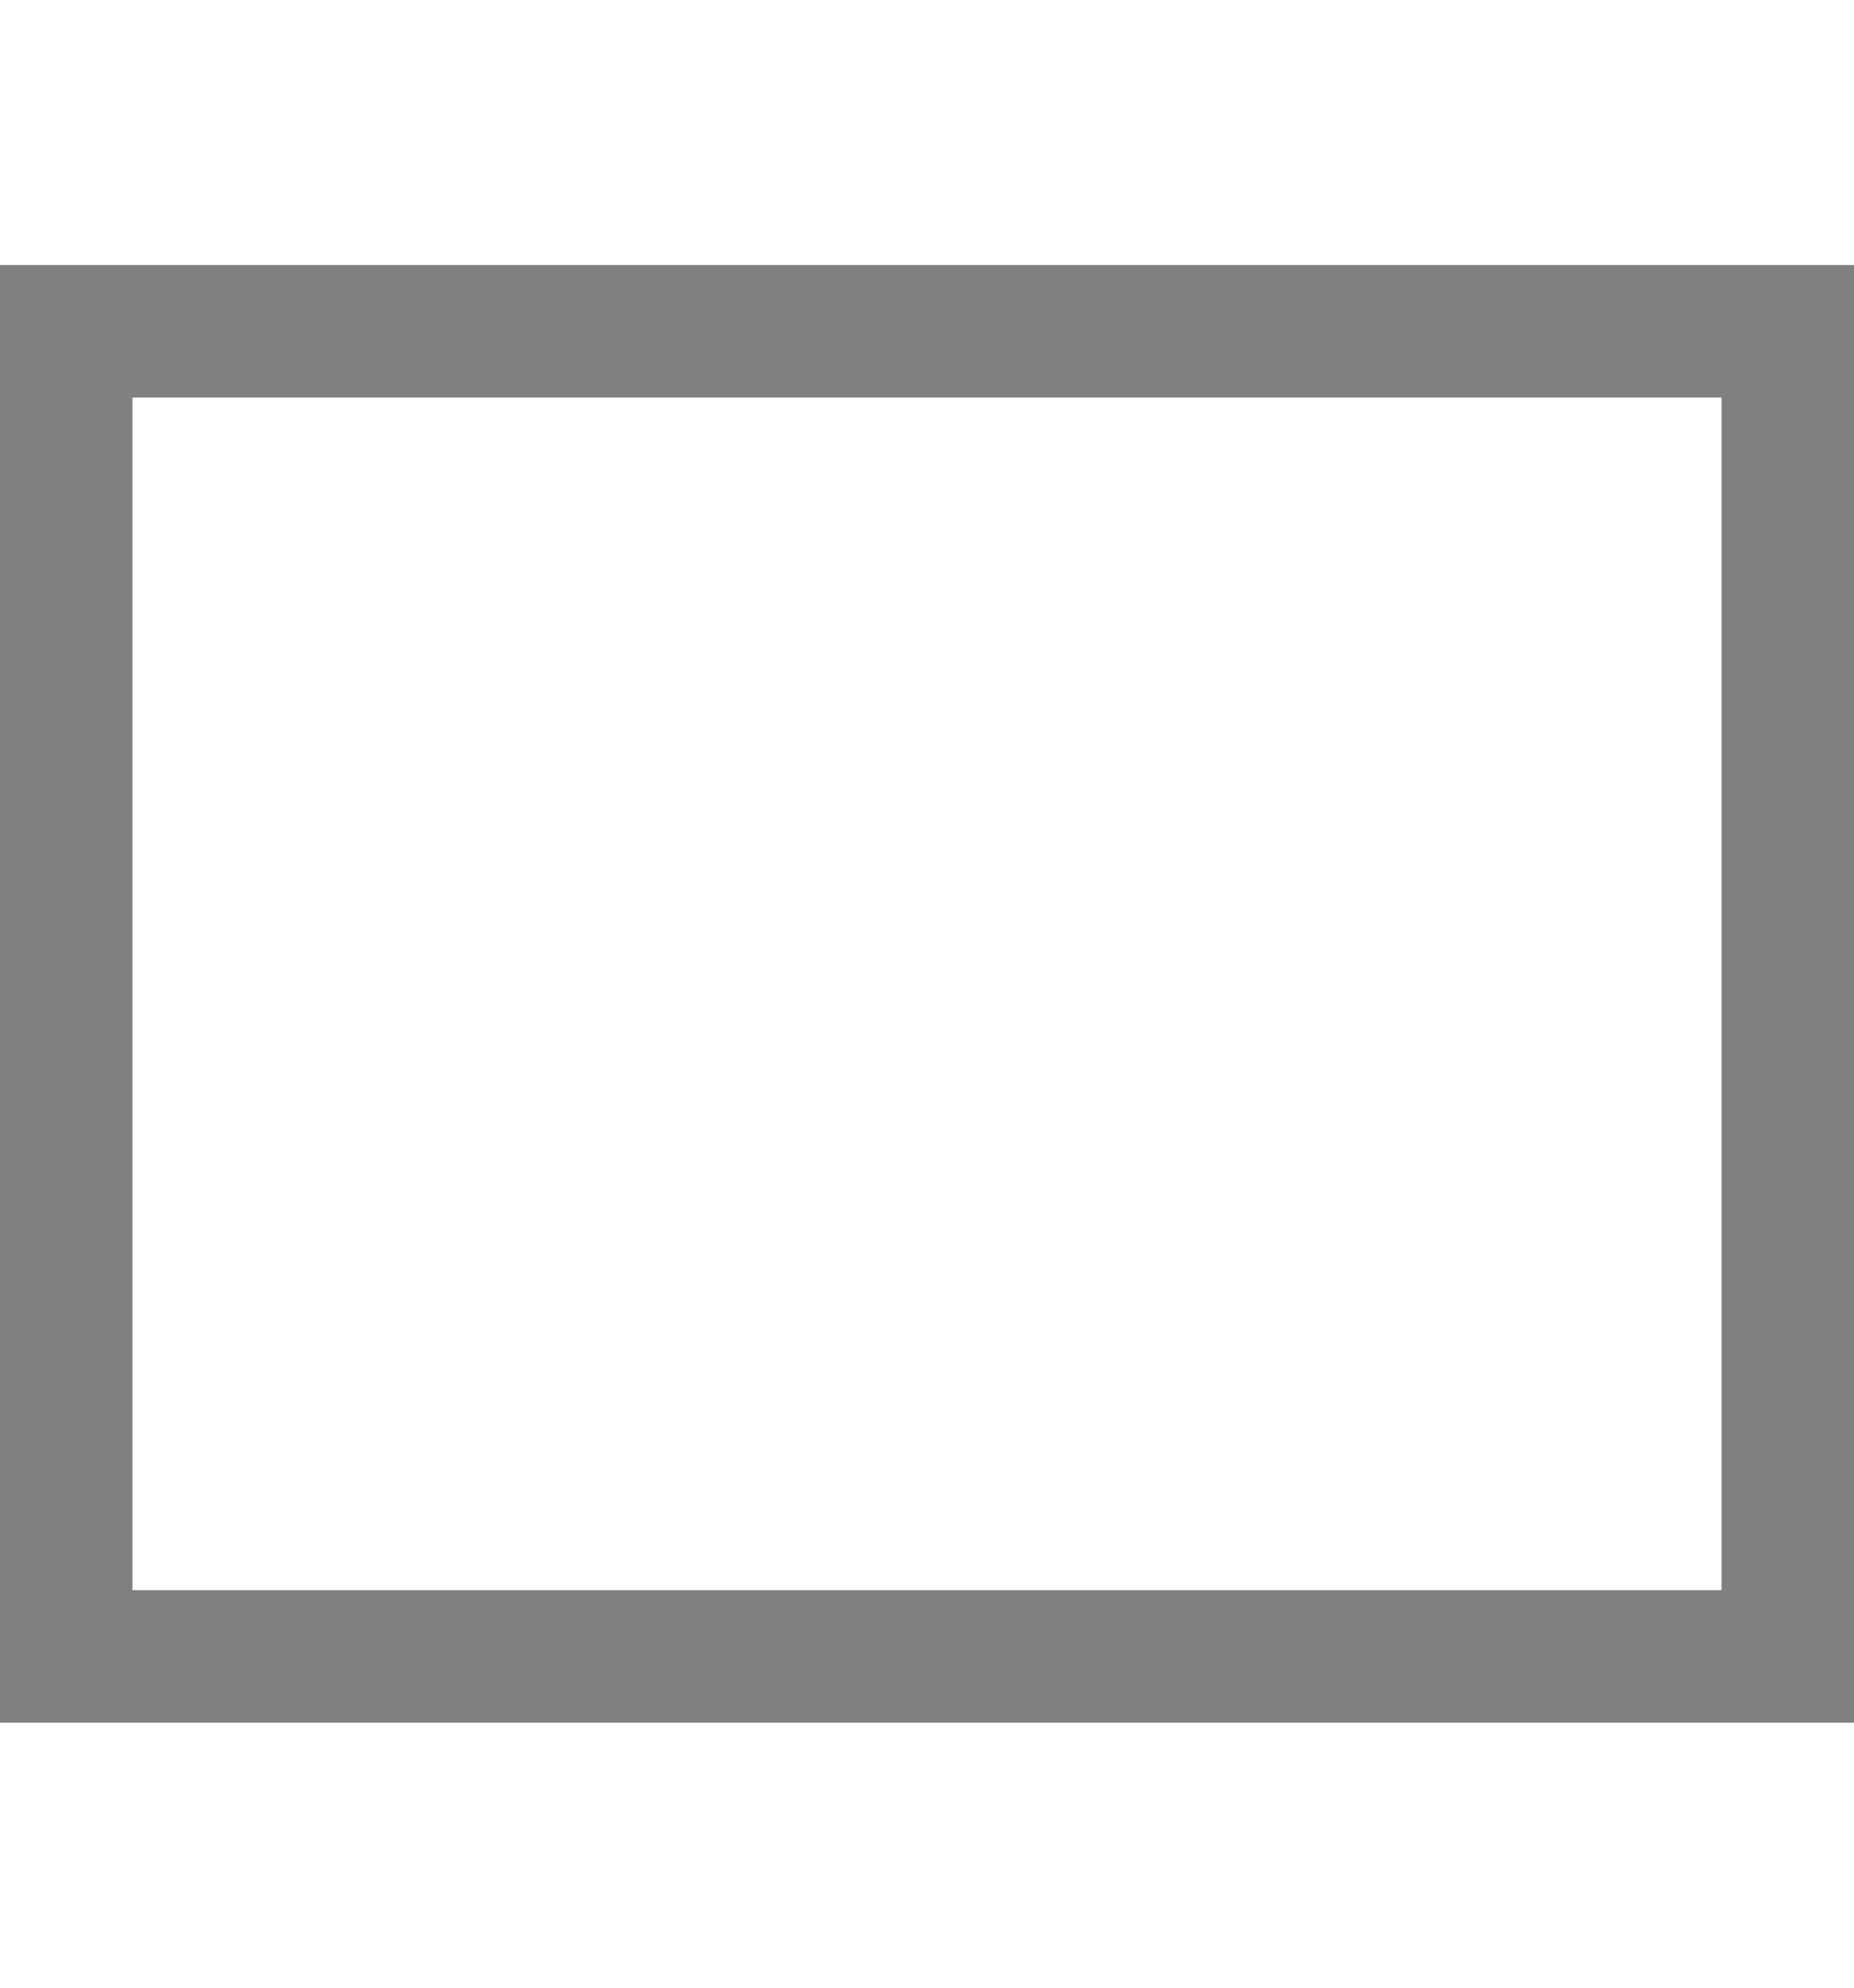 <svg xmlns="http://www.w3.org/2000/svg" xmlns:xlink="http://www.w3.org/1999/xlink" width="14" height="15" version="1.1" xml:space="preserve" style="fill-rule:evenodd;clip-rule:evenodd;stroke-linejoin:round;stroke-miterlimit:2"><path id="path4" d="M14,13L0,13L0,2L14,2L14,13ZM1,3L1,12L13,12L13,3L1,3Z" style="fill:gray;fill-rule:nonzero"/></svg>